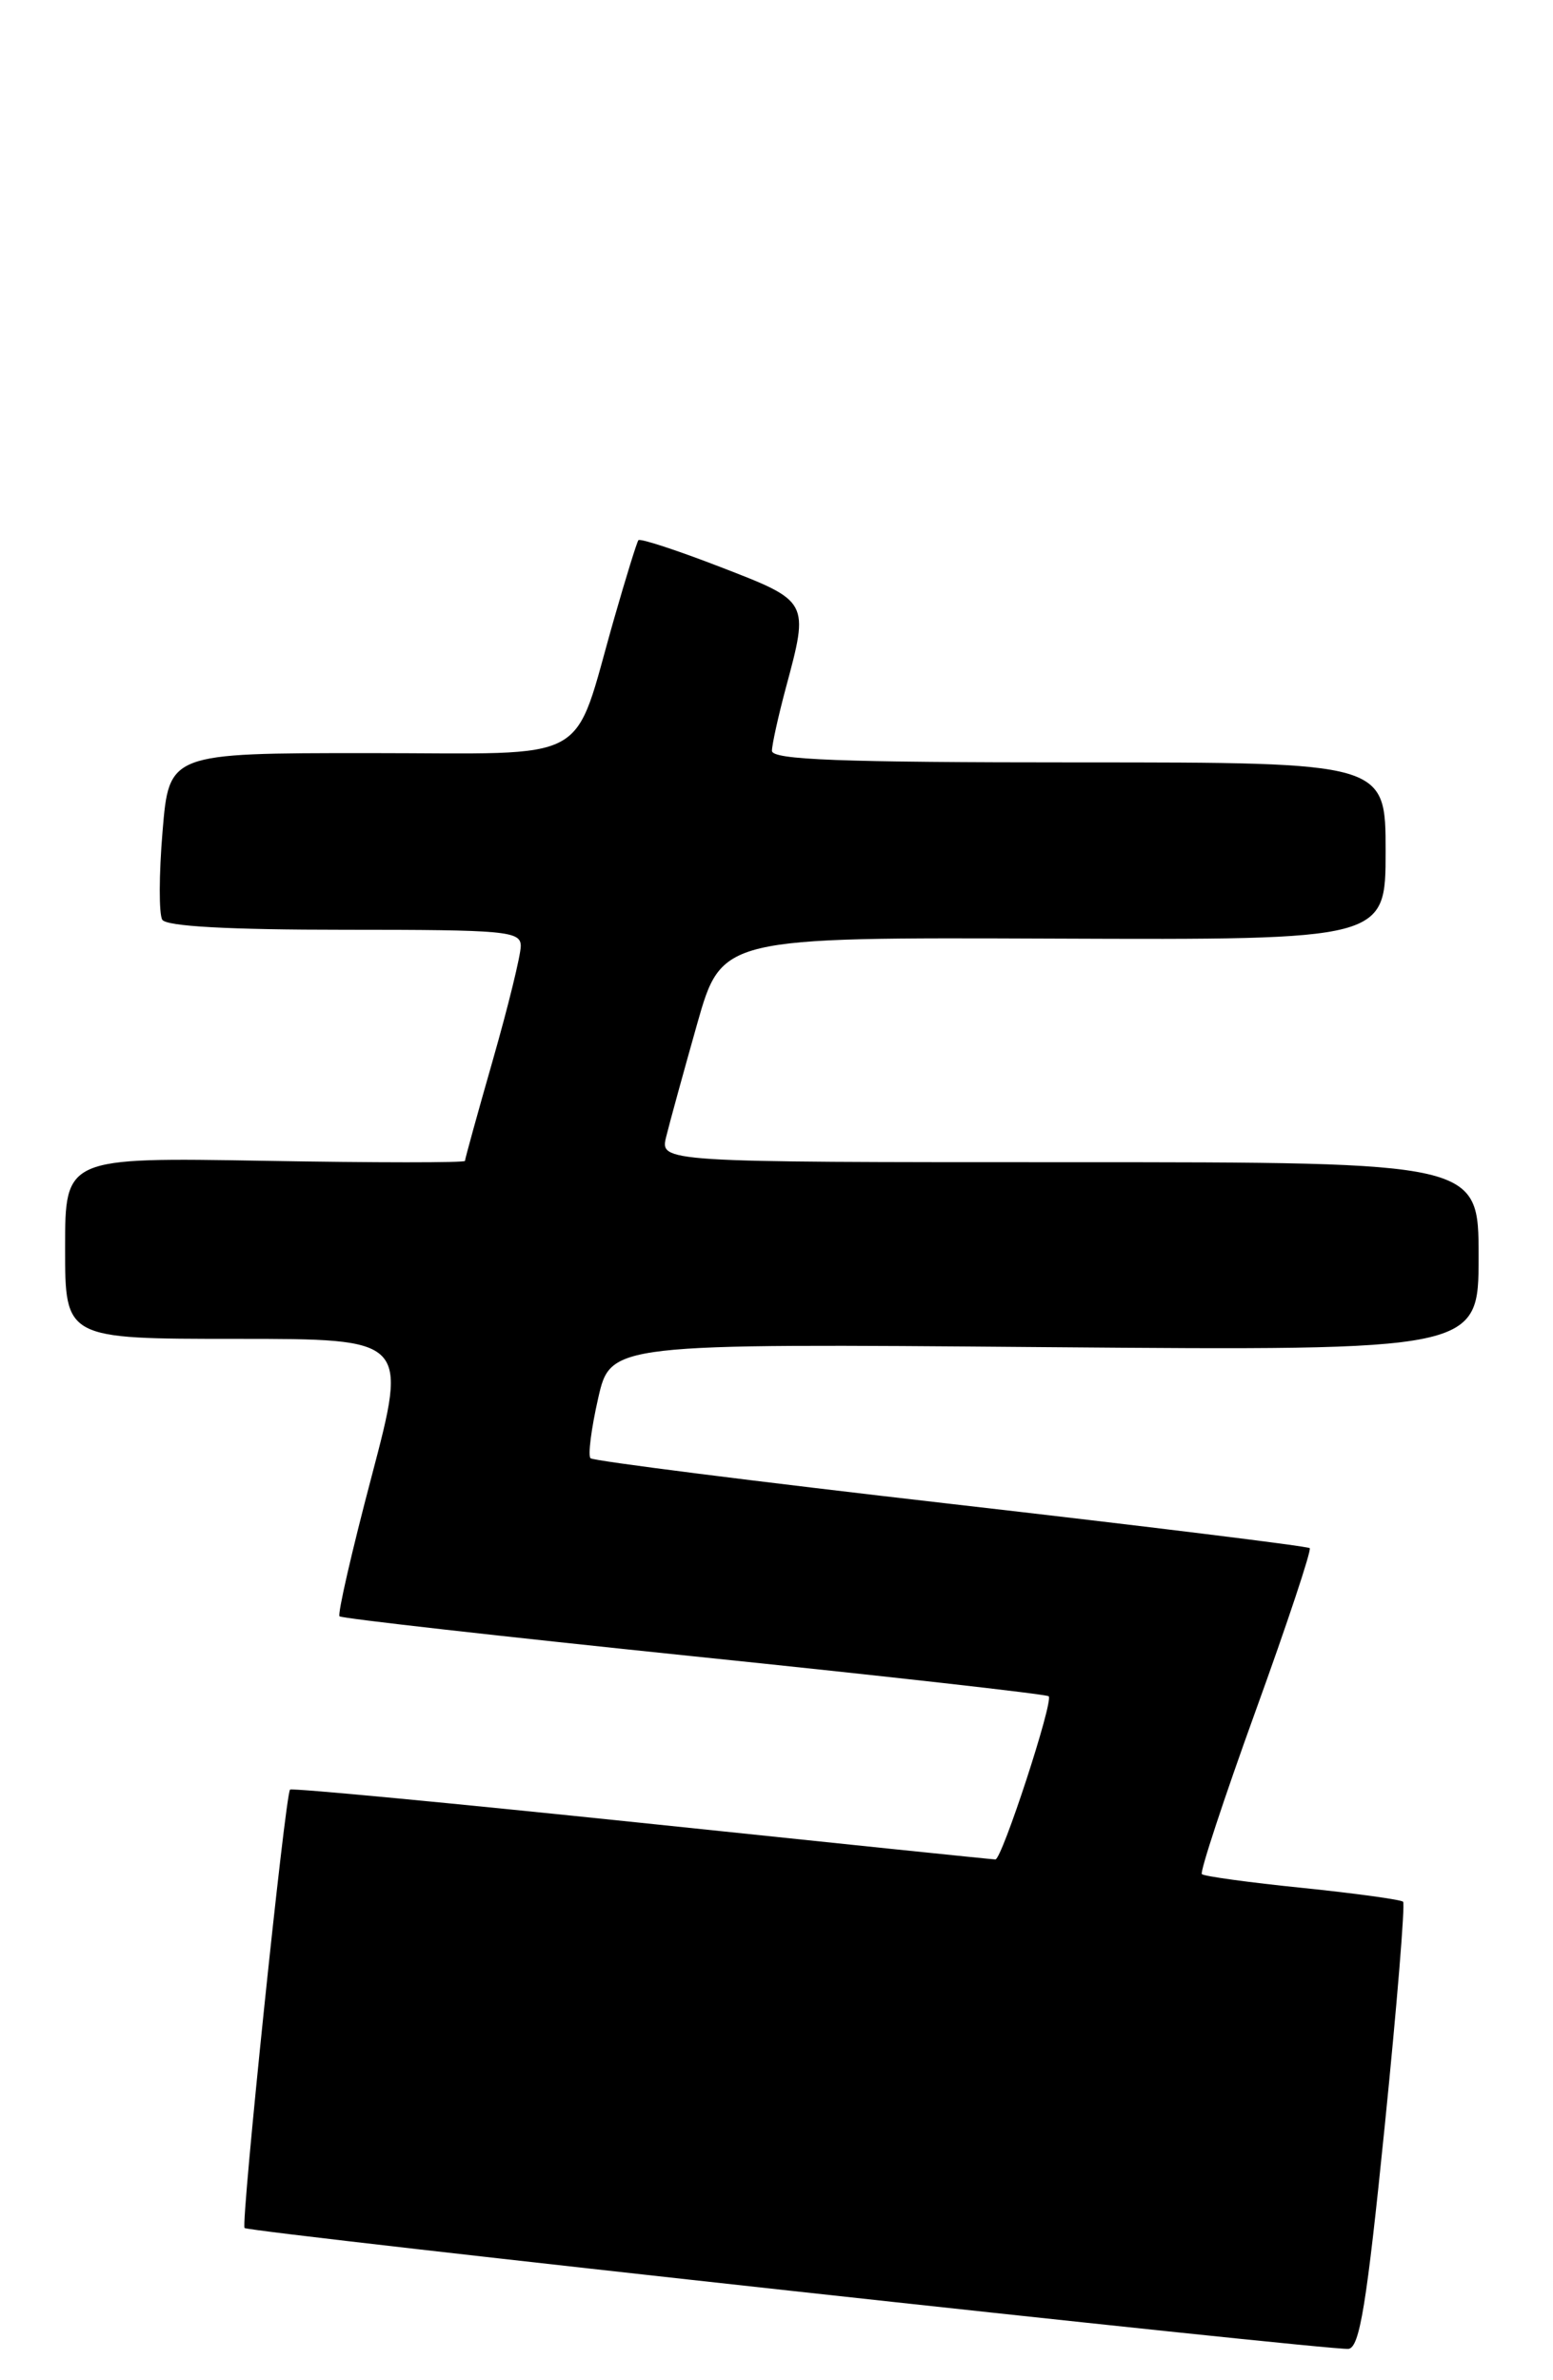 <?xml version="1.0" encoding="UTF-8" standalone="no"?>
<!DOCTYPE svg PUBLIC "-//W3C//DTD SVG 1.1//EN" "http://www.w3.org/Graphics/SVG/1.1/DTD/svg11.dtd" >
<svg xmlns="http://www.w3.org/2000/svg" xmlns:xlink="http://www.w3.org/1999/xlink" version="1.1" viewBox="0 0 167 256">
 <g >
 <path fill="currentColor"
d=" M 148.90 228.72 C 150.22 215.66 151.11 204.78 150.88 204.54 C 150.64 204.31 145.77 203.64 140.05 203.05 C 134.33 202.47 129.47 201.80 129.24 201.57 C 129.01 201.35 131.61 193.45 135.02 184.02 C 138.43 174.60 141.05 166.71 140.84 166.51 C 140.64 166.30 123.27 164.16 102.25 161.75 C 81.23 159.34 63.79 157.13 63.50 156.84 C 63.21 156.55 63.58 153.65 64.32 150.40 C 65.66 144.50 65.66 144.50 112.33 144.89 C 159.00 145.27 159.00 145.27 159.00 135.14 C 159.00 125.00 159.00 125.00 114.98 125.00 C 70.96 125.00 70.96 125.00 71.64 122.25 C 72.01 120.74 73.51 115.29 74.96 110.15 C 77.61 100.81 77.61 100.81 113.30 100.95 C 149.00 101.09 149.00 101.09 149.00 91.55 C 149.00 82.00 149.00 82.00 116.00 82.00 C 90.26 82.00 83.00 81.72 83.01 80.75 C 83.02 80.06 83.69 77.03 84.50 74.00 C 87.02 64.62 87.05 64.69 77.48 60.99 C 72.80 59.18 68.83 57.88 68.65 58.10 C 68.48 58.32 67.31 62.10 66.05 66.50 C 61.46 82.49 64.17 81.00 39.64 81.00 C 18.18 81.00 18.18 81.00 17.48 89.42 C 17.09 94.04 17.08 98.32 17.45 98.92 C 17.89 99.63 24.53 100.00 37.06 100.00 C 54.44 100.00 56.00 100.14 56.00 101.75 C 56.00 102.72 54.65 108.23 53.00 114.00 C 51.35 119.77 50.00 124.66 50.00 124.86 C 50.00 125.06 40.33 125.06 28.50 124.85 C 7.00 124.48 7.00 124.48 7.00 134.24 C 7.00 144.00 7.00 144.00 25.43 144.00 C 43.85 144.00 43.85 144.00 39.98 158.72 C 37.84 166.81 36.28 173.62 36.51 173.84 C 36.73 174.07 53.90 176.00 74.65 178.15 C 95.40 180.29 112.55 182.22 112.77 182.44 C 113.31 182.97 107.74 200.00 107.04 199.99 C 106.74 199.99 89.63 198.22 69.01 196.06 C 48.39 193.91 31.37 192.29 31.19 192.48 C 30.67 192.99 25.88 239.21 26.30 239.63 C 26.77 240.11 143.04 252.84 145.00 252.63 C 146.21 252.50 146.96 247.89 148.90 228.72 Z "/>
</g>
</svg>